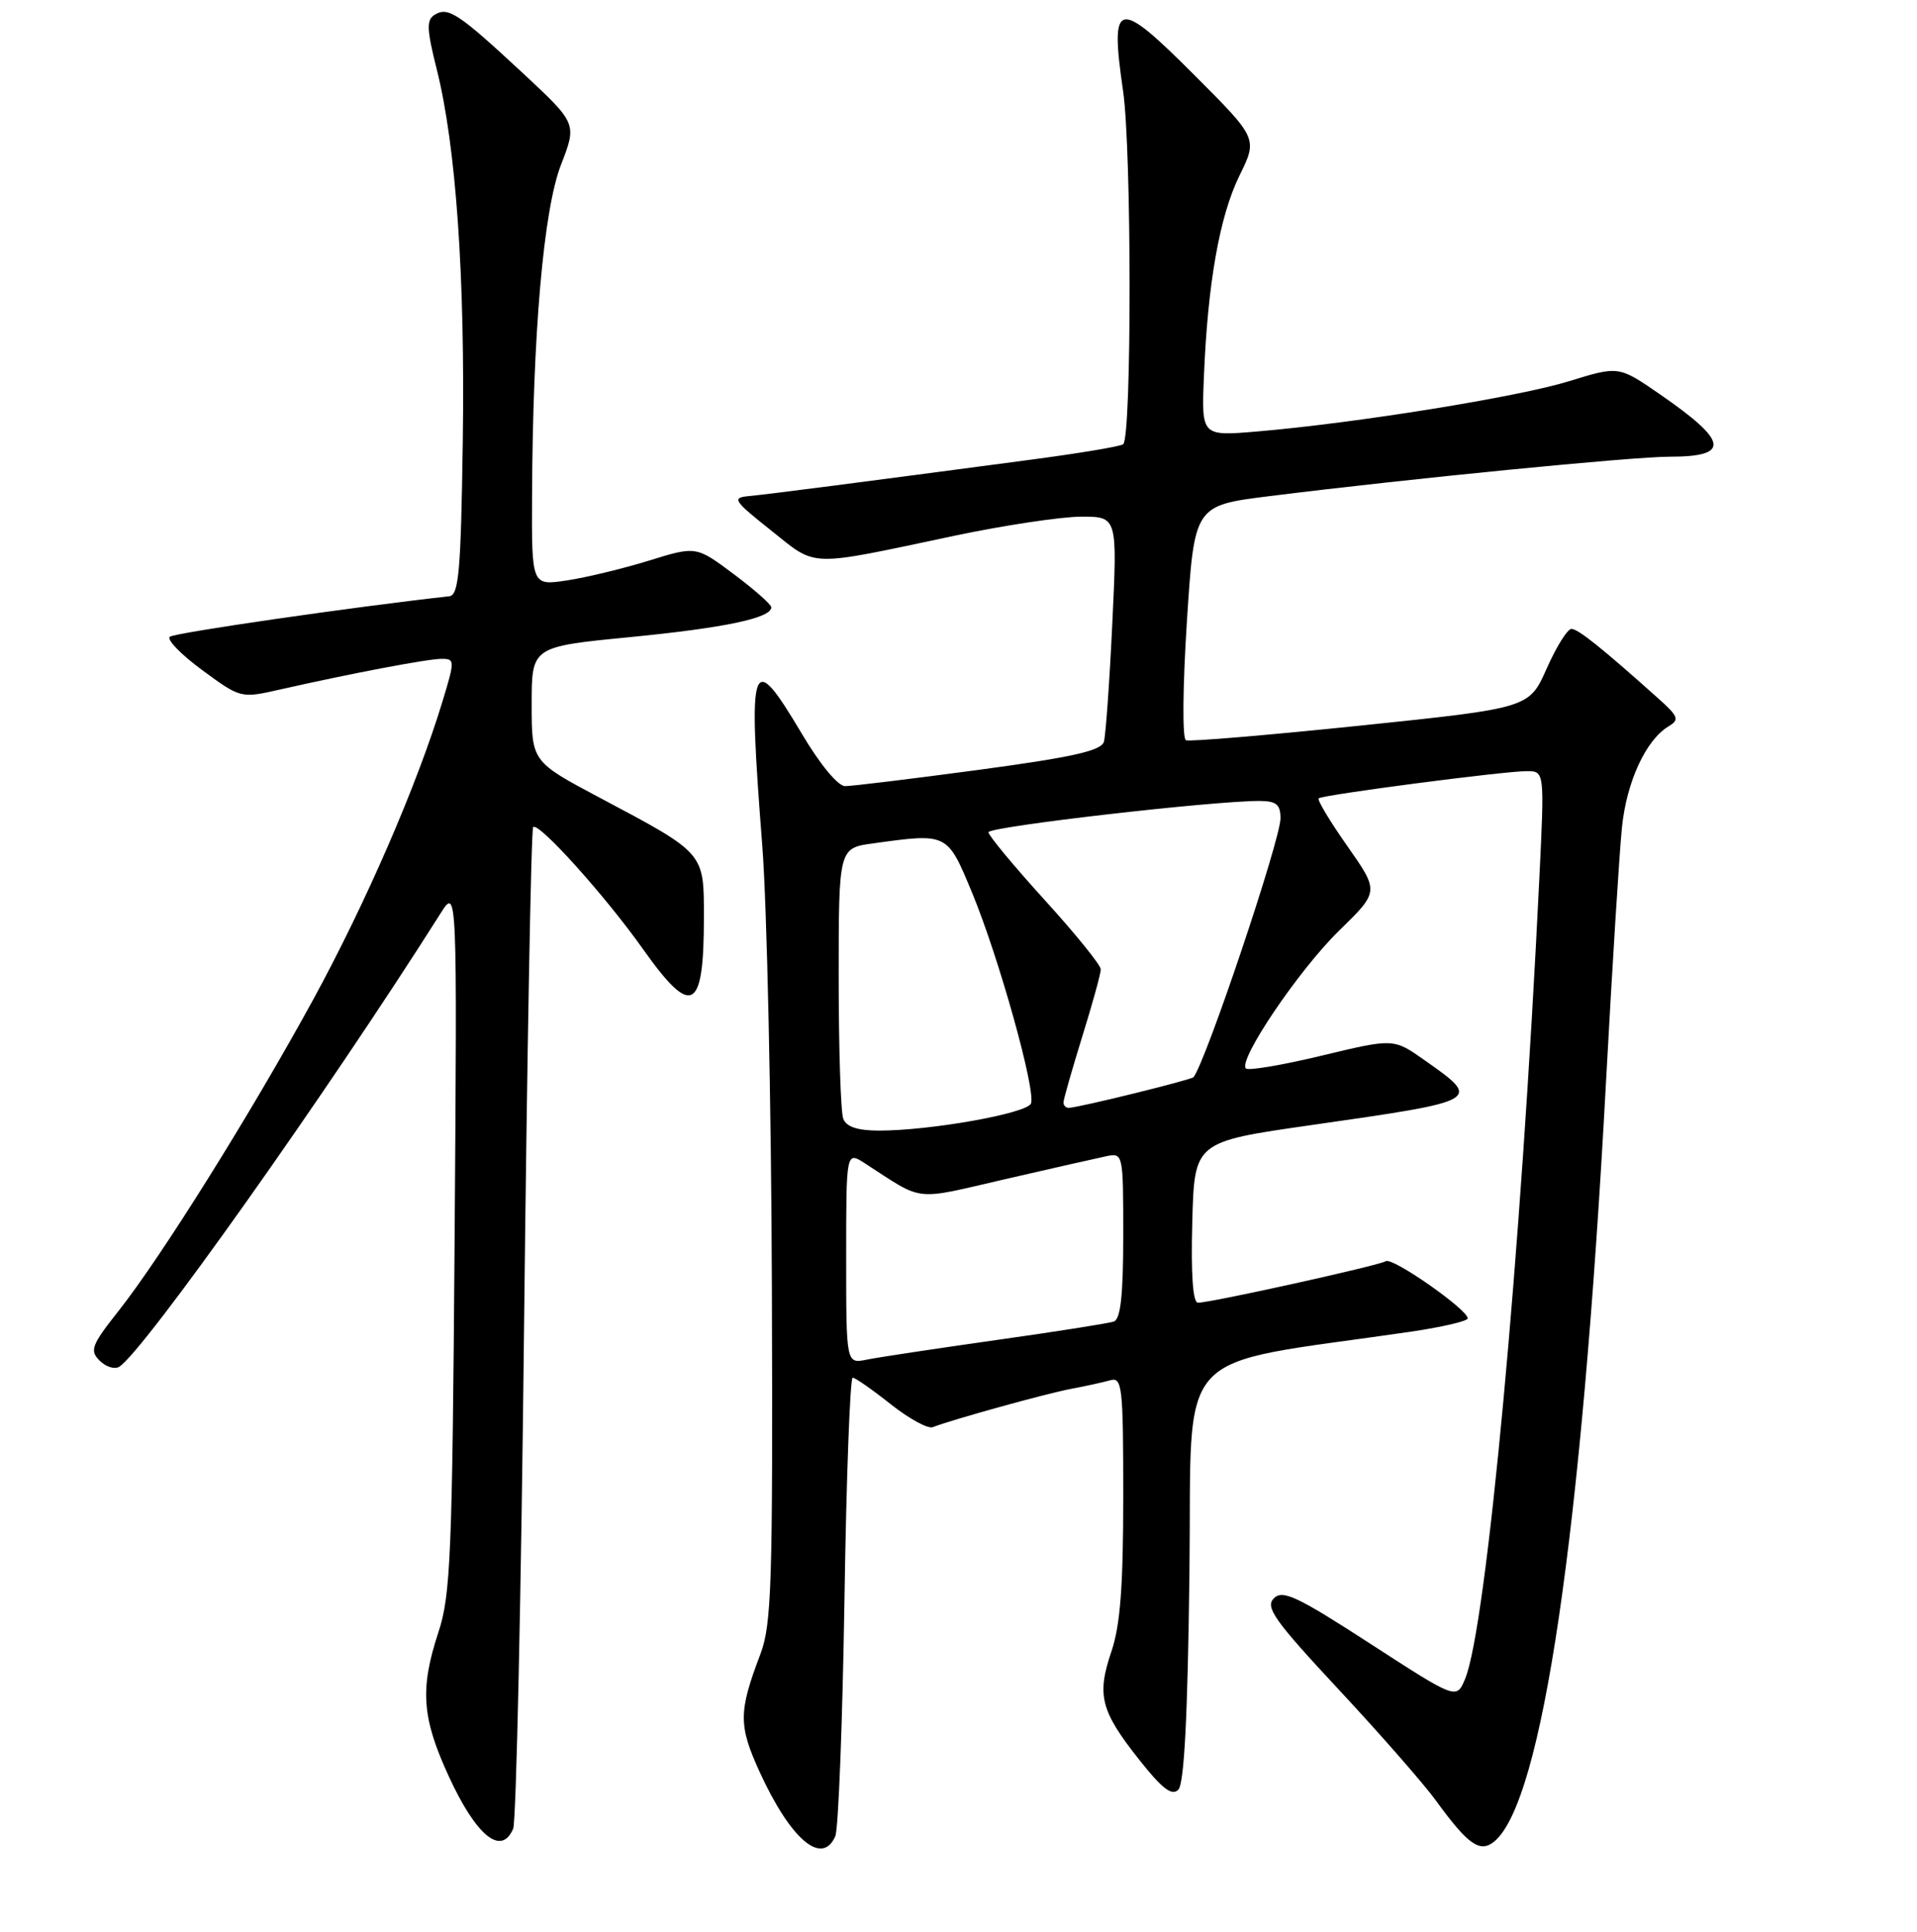 <?xml version="1.0" encoding="UTF-8" standalone="no"?>
<!DOCTYPE svg PUBLIC "-//W3C//DTD SVG 1.1//EN" "http://www.w3.org/Graphics/SVG/1.1/DTD/svg11.dtd" >
<svg xmlns="http://www.w3.org/2000/svg" xmlns:xlink="http://www.w3.org/1999/xlink" version="1.1" viewBox="0 0 256 258">
 <g >
 <path fill="currentColor"
d=" M 111.55 245.25 C 111.96 244.29 112.51 230.11 112.77 213.75 C 113.02 197.39 113.52 184.00 113.87 184.01 C 114.22 184.02 116.50 185.61 118.94 187.55 C 121.38 189.48 123.91 190.87 124.56 190.62 C 127.25 189.58 139.75 186.12 143.00 185.51 C 144.93 185.15 147.29 184.63 148.25 184.36 C 149.86 183.90 150.00 185.11 150.00 199.90 C 150.00 211.88 149.60 217.11 148.42 220.58 C 146.44 226.42 146.98 228.52 152.10 235.00 C 155.19 238.91 156.49 239.91 157.35 239.05 C 158.14 238.26 158.61 229.28 158.84 210.08 C 159.22 179.17 156.11 182.58 188.25 177.89 C 192.51 177.27 196.00 176.46 196.00 176.09 C 196.00 174.91 185.97 167.90 185.07 168.45 C 184.13 169.04 161.69 174.00 159.98 174.00 C 159.30 174.00 159.03 170.28 159.22 163.25 C 159.50 152.51 159.50 152.51 175.00 150.29 C 197.95 147.00 197.92 147.02 190.22 141.59 C 186.10 138.69 186.10 138.69 176.53 140.99 C 171.27 142.26 166.70 143.03 166.38 142.71 C 165.29 141.62 173.47 129.52 178.84 124.29 C 184.18 119.08 184.18 119.08 179.94 113.03 C 177.60 109.70 175.87 106.82 176.10 106.63 C 176.64 106.16 200.88 102.99 203.88 103.00 C 206.26 103.00 206.26 103.00 205.57 117.25 C 203.13 167.61 198.51 217.38 195.65 224.25 C 194.50 227.00 194.50 227.00 183.00 219.55 C 173.20 213.20 171.29 212.30 170.11 213.48 C 168.92 214.66 170.19 216.45 178.79 225.68 C 184.33 231.63 190.17 238.30 191.76 240.50 C 196.06 246.42 197.65 247.53 199.56 245.95 C 205.96 240.64 211.21 204.92 214.47 144.50 C 215.30 129.10 216.26 113.80 216.60 110.50 C 217.22 104.41 219.80 98.82 222.83 97.01 C 224.31 96.13 224.15 95.70 221.42 93.26 C 213.89 86.52 210.74 84.00 209.85 84.00 C 209.32 84.00 207.84 86.38 206.55 89.29 C 204.21 94.57 204.21 94.57 181.73 96.91 C 169.36 98.19 158.85 99.08 158.37 98.87 C 157.88 98.66 157.94 91.72 158.50 83.01 C 159.50 67.52 159.50 67.52 169.50 66.27 C 188.00 63.95 217.98 61.00 222.95 61.00 C 231.15 61.00 230.82 58.97 221.62 52.63 C 216.16 48.87 216.16 48.87 209.52 50.92 C 202.69 53.03 181.07 56.51 167.89 57.63 C 160.45 58.26 160.45 58.26 160.77 50.38 C 161.27 37.88 162.86 28.90 165.50 23.50 C 167.96 18.50 167.96 18.50 159.50 10.03 C 149.16 -0.33 148.20 -0.11 149.98 12.17 C 151.13 20.08 151.14 58.20 150.00 59.33 C 149.72 59.61 144.10 60.55 137.50 61.42 C 114.72 64.45 102.49 66.03 100.00 66.26 C 97.70 66.48 97.94 66.85 102.97 70.85 C 109.19 75.80 107.60 75.76 127.50 71.55 C 134.10 70.16 141.69 69.02 144.36 69.01 C 149.22 69.00 149.22 69.00 148.54 83.25 C 148.17 91.09 147.66 98.20 147.42 99.06 C 147.08 100.27 143.34 101.12 130.74 102.82 C 121.81 104.02 113.76 105.00 112.86 105.00 C 111.90 105.00 109.50 102.10 107.04 97.94 C 100.28 86.58 99.85 87.84 101.80 113.00 C 102.42 120.97 103.00 147.52 103.08 172.00 C 103.21 211.77 103.05 216.98 101.52 221.00 C 98.62 228.64 98.61 230.47 101.45 236.68 C 105.59 245.72 109.79 249.28 111.55 245.25 Z  M 68.53 244.25 C 68.94 243.29 69.60 212.90 69.99 176.73 C 70.39 140.55 70.93 110.73 71.20 110.47 C 71.92 109.75 80.83 119.65 85.89 126.80 C 92.40 135.98 94.00 135.13 94.00 122.49 C 94.00 113.84 94.16 114.02 80.13 106.57 C 71.00 101.72 71.00 101.72 71.00 94.05 C 71.00 86.38 71.00 86.38 84.11 85.10 C 96.78 83.86 103.00 82.55 103.00 81.12 C 103.00 80.74 100.74 78.74 97.98 76.68 C 92.96 72.93 92.96 72.93 86.66 74.88 C 83.20 75.95 78.26 77.14 75.68 77.53 C 71.00 78.23 71.00 78.23 71.05 66.36 C 71.14 44.57 72.58 28.00 74.92 22.00 C 77.05 16.50 77.05 16.50 69.78 9.73 C 61.22 1.78 59.84 0.86 58.05 1.97 C 56.93 2.66 56.98 3.89 58.31 9.20 C 60.90 19.48 62.12 36.99 61.80 58.99 C 61.55 76.31 61.27 79.50 60.00 79.64 C 47.15 81.07 23.30 84.52 22.68 85.05 C 22.23 85.42 24.18 87.43 27.01 89.51 C 32.13 93.27 32.17 93.28 37.33 92.11 C 46.96 89.93 57.12 88.00 58.97 88.00 C 60.75 88.00 60.76 88.20 59.07 93.75 C 55.69 104.87 48.85 120.63 41.83 133.50 C 33.52 148.71 21.55 167.86 15.82 175.11 C 12.22 179.66 11.95 180.38 13.30 181.73 C 14.13 182.56 15.30 182.93 15.91 182.56 C 19.16 180.55 43.64 146.01 58.83 122.00 C 61.05 118.50 61.05 118.50 60.71 165.50 C 60.40 207.63 60.18 213.07 58.55 218.00 C 56.06 225.57 56.33 229.41 59.90 237.19 C 63.58 245.22 66.95 247.97 68.53 244.25 Z  M 113.00 167.96 C 113.00 153.77 113.00 153.77 115.50 155.38 C 123.49 160.55 121.83 160.36 134.17 157.51 C 140.40 156.07 146.51 154.69 147.75 154.43 C 149.98 153.97 150.00 154.08 150.00 165.01 C 150.00 172.95 149.65 176.19 148.75 176.51 C 148.06 176.75 140.97 177.87 133.00 178.99 C 125.03 180.12 117.26 181.29 115.75 181.60 C 113.00 182.16 113.00 182.16 113.00 167.96 Z  M 112.61 149.42 C 112.27 148.55 112.00 140.06 112.00 130.55 C 112.00 113.27 112.00 113.27 116.64 112.64 C 126.58 111.27 126.49 111.23 129.82 119.25 C 133.38 127.85 138.35 145.63 137.68 147.39 C 137.17 148.71 124.21 151.02 117.36 151.01 C 114.51 151.00 113.02 150.51 112.61 149.42 Z  M 142.02 147.25 C 142.02 146.84 143.15 142.90 144.51 138.50 C 145.88 134.10 147.00 130.04 147.00 129.47 C 147.00 128.91 143.62 124.73 139.50 120.20 C 135.38 115.66 132.00 111.59 132.00 111.16 C 132.00 110.41 162.19 106.94 168.25 106.98 C 170.45 107.00 171.00 107.46 171.00 109.30 C 171.00 112.15 161.06 141.73 159.39 143.87 C 159.10 144.23 144.20 147.90 142.75 147.97 C 142.34 147.98 142.01 147.66 142.02 147.25 Z "/>
</g>
</svg>